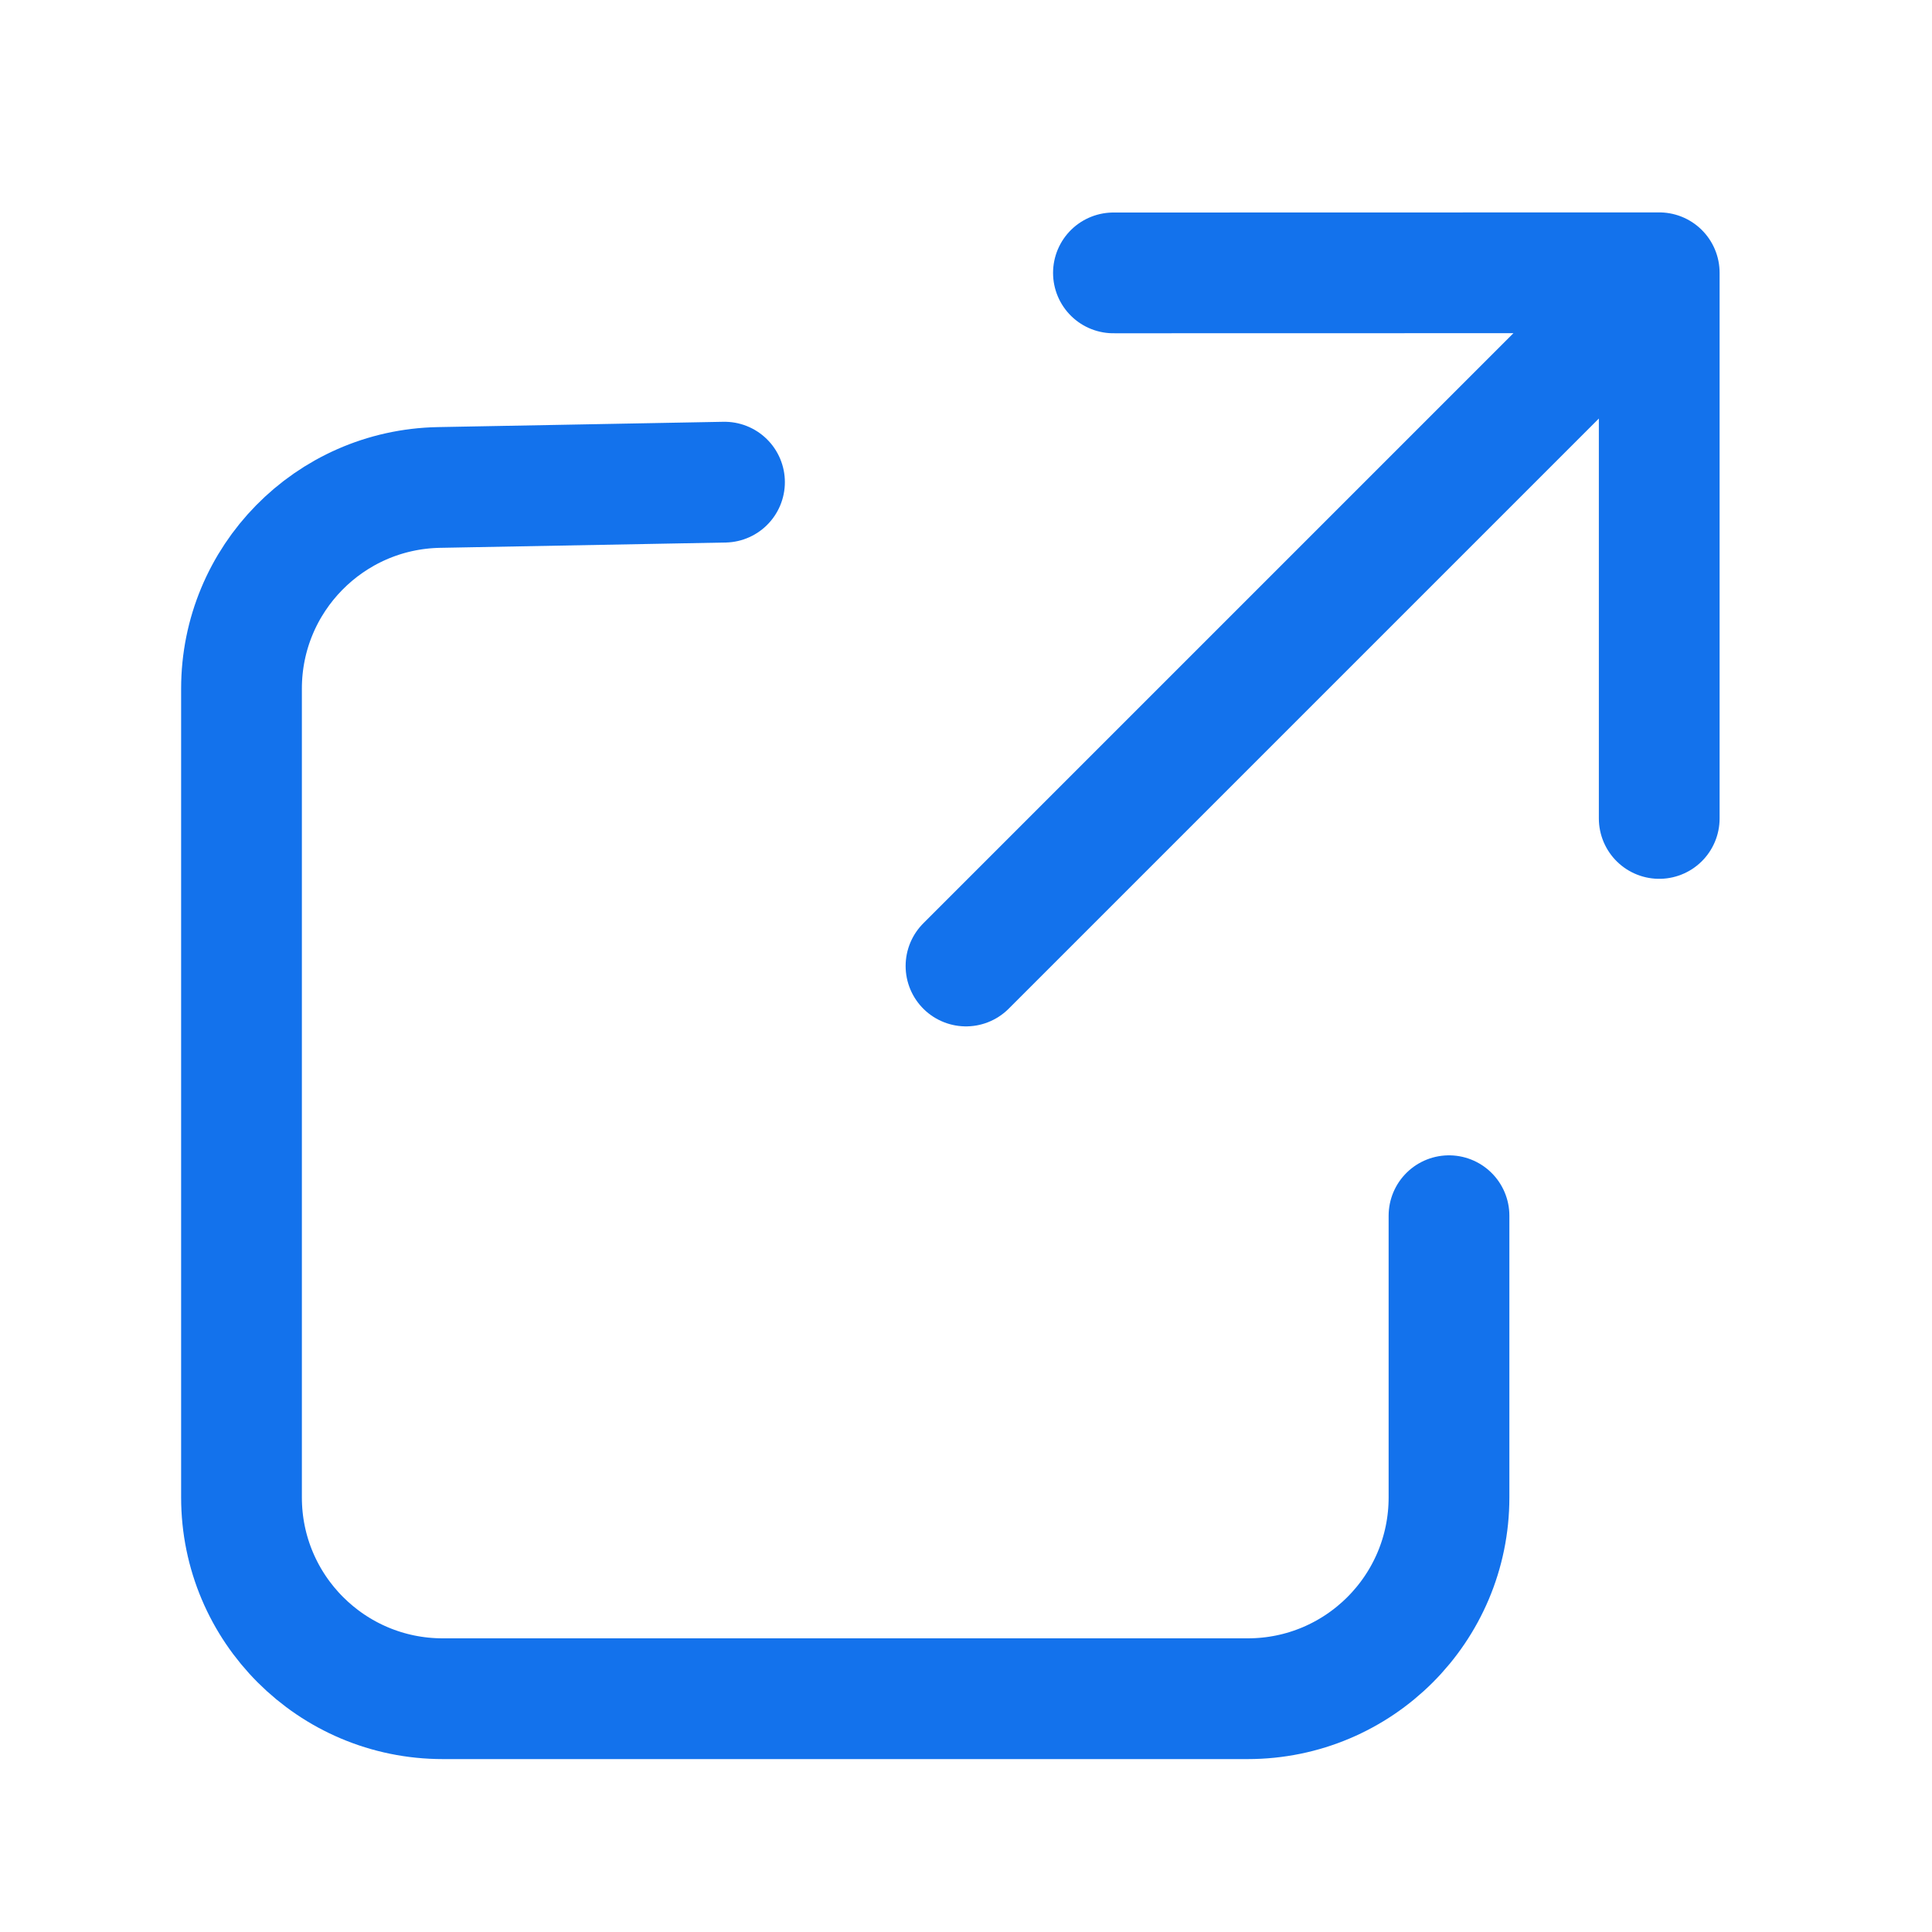 <svg width="16" height="16" viewBox="0 0 16 16" fill="none" xmlns="http://www.w3.org/2000/svg">
    <path
        d="M6 3.993L3.635 4.037C2.727 4.054 2 4.795 2 5.703V12.401C2 13.322 2.746 14.068 3.667 14.068H10.333C11.254 14.068 12 13.322 12 12.401V10.068"
        stroke="#1372ec" stroke-linecap="round" stroke-linejoin="round" />
    <path d="M8 8L13.525 2.475M9.221 2.26L13.741 2.259V6.778" stroke="#1372ec" stroke-linecap="round"
        stroke-linejoin="round" />
</svg>
